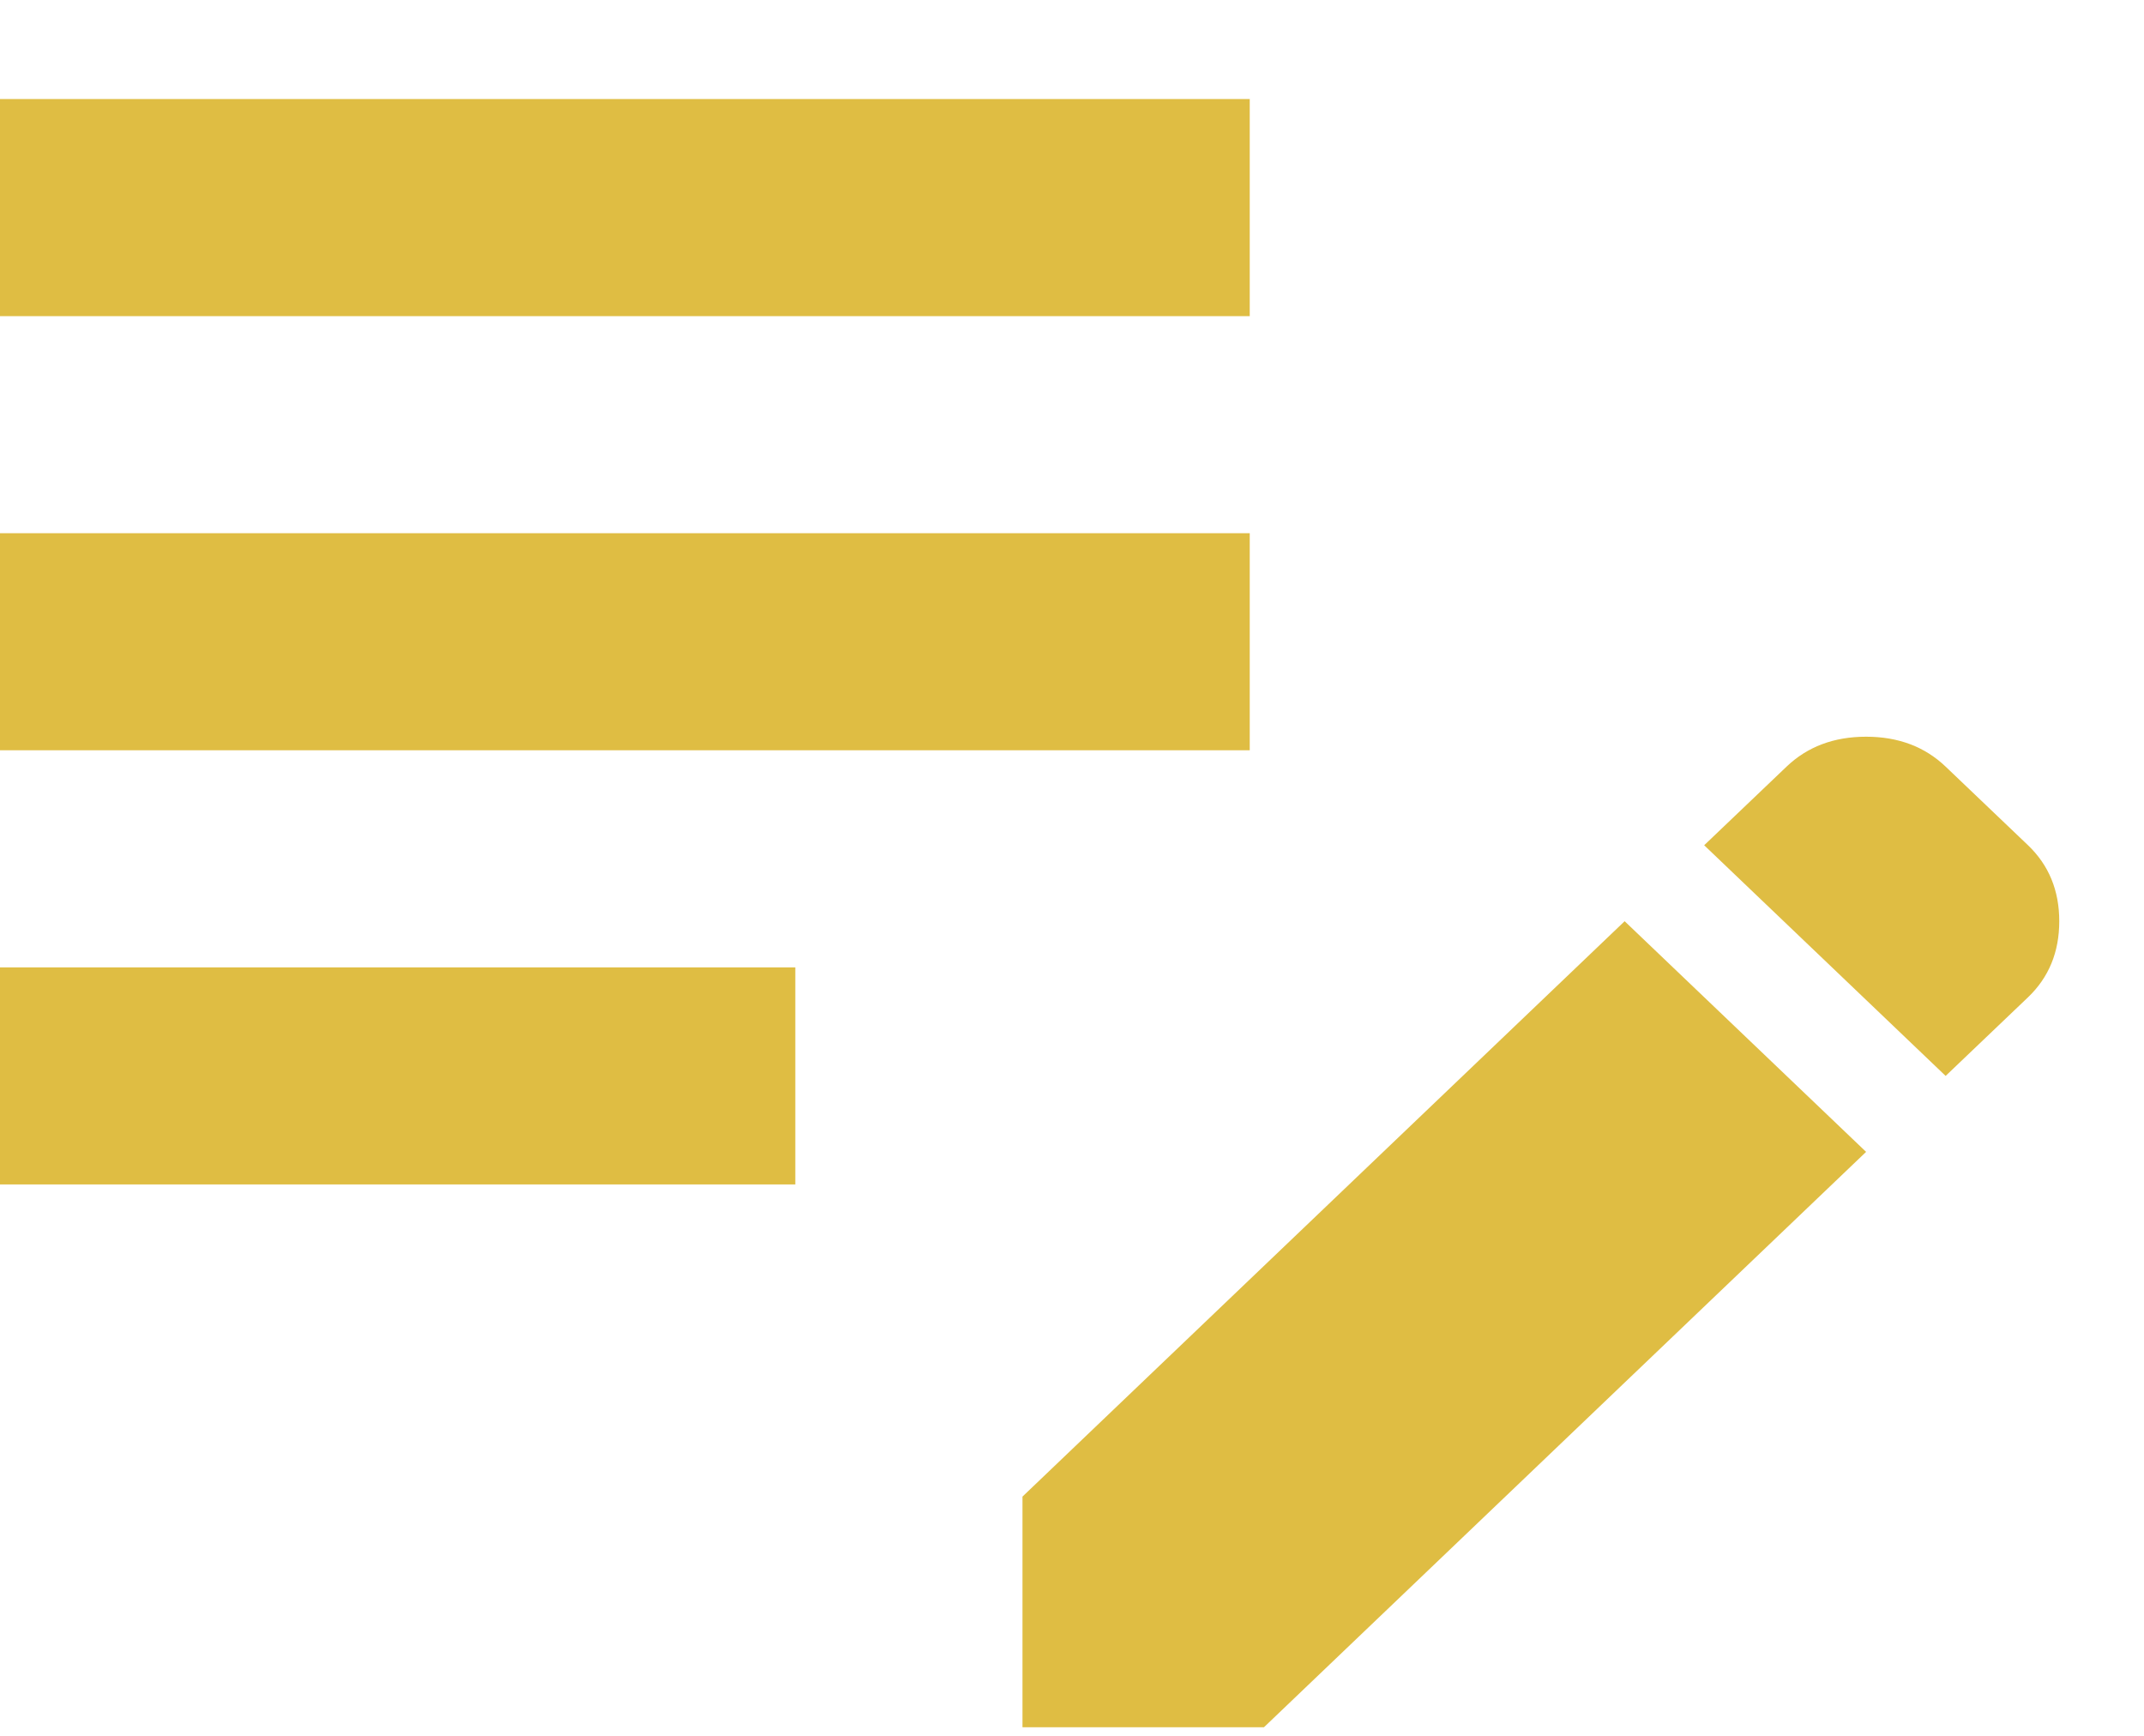<svg width="21" height="17" viewBox="0 0 21 17" fill="none" xmlns="http://www.w3.org/2000/svg">
<path d="M10.015 16.916V14.657L15.913 9.022L18.278 11.281L12.38 16.916H10.015ZM0 11.6V9.474H7.79V11.6H0ZM19.057 10.537L16.692 8.278L17.499 7.508C17.703 7.313 17.963 7.215 18.278 7.215C18.593 7.215 18.853 7.313 19.057 7.508L19.864 8.278C20.068 8.473 20.17 8.721 20.17 9.022C20.17 9.324 20.068 9.572 19.864 9.767L19.057 10.537ZM0 7.348V5.222H12.241V7.348H0ZM0 3.096V0.97H12.241V3.096H0Z" fill="#DFBD43"/>
</svg>
